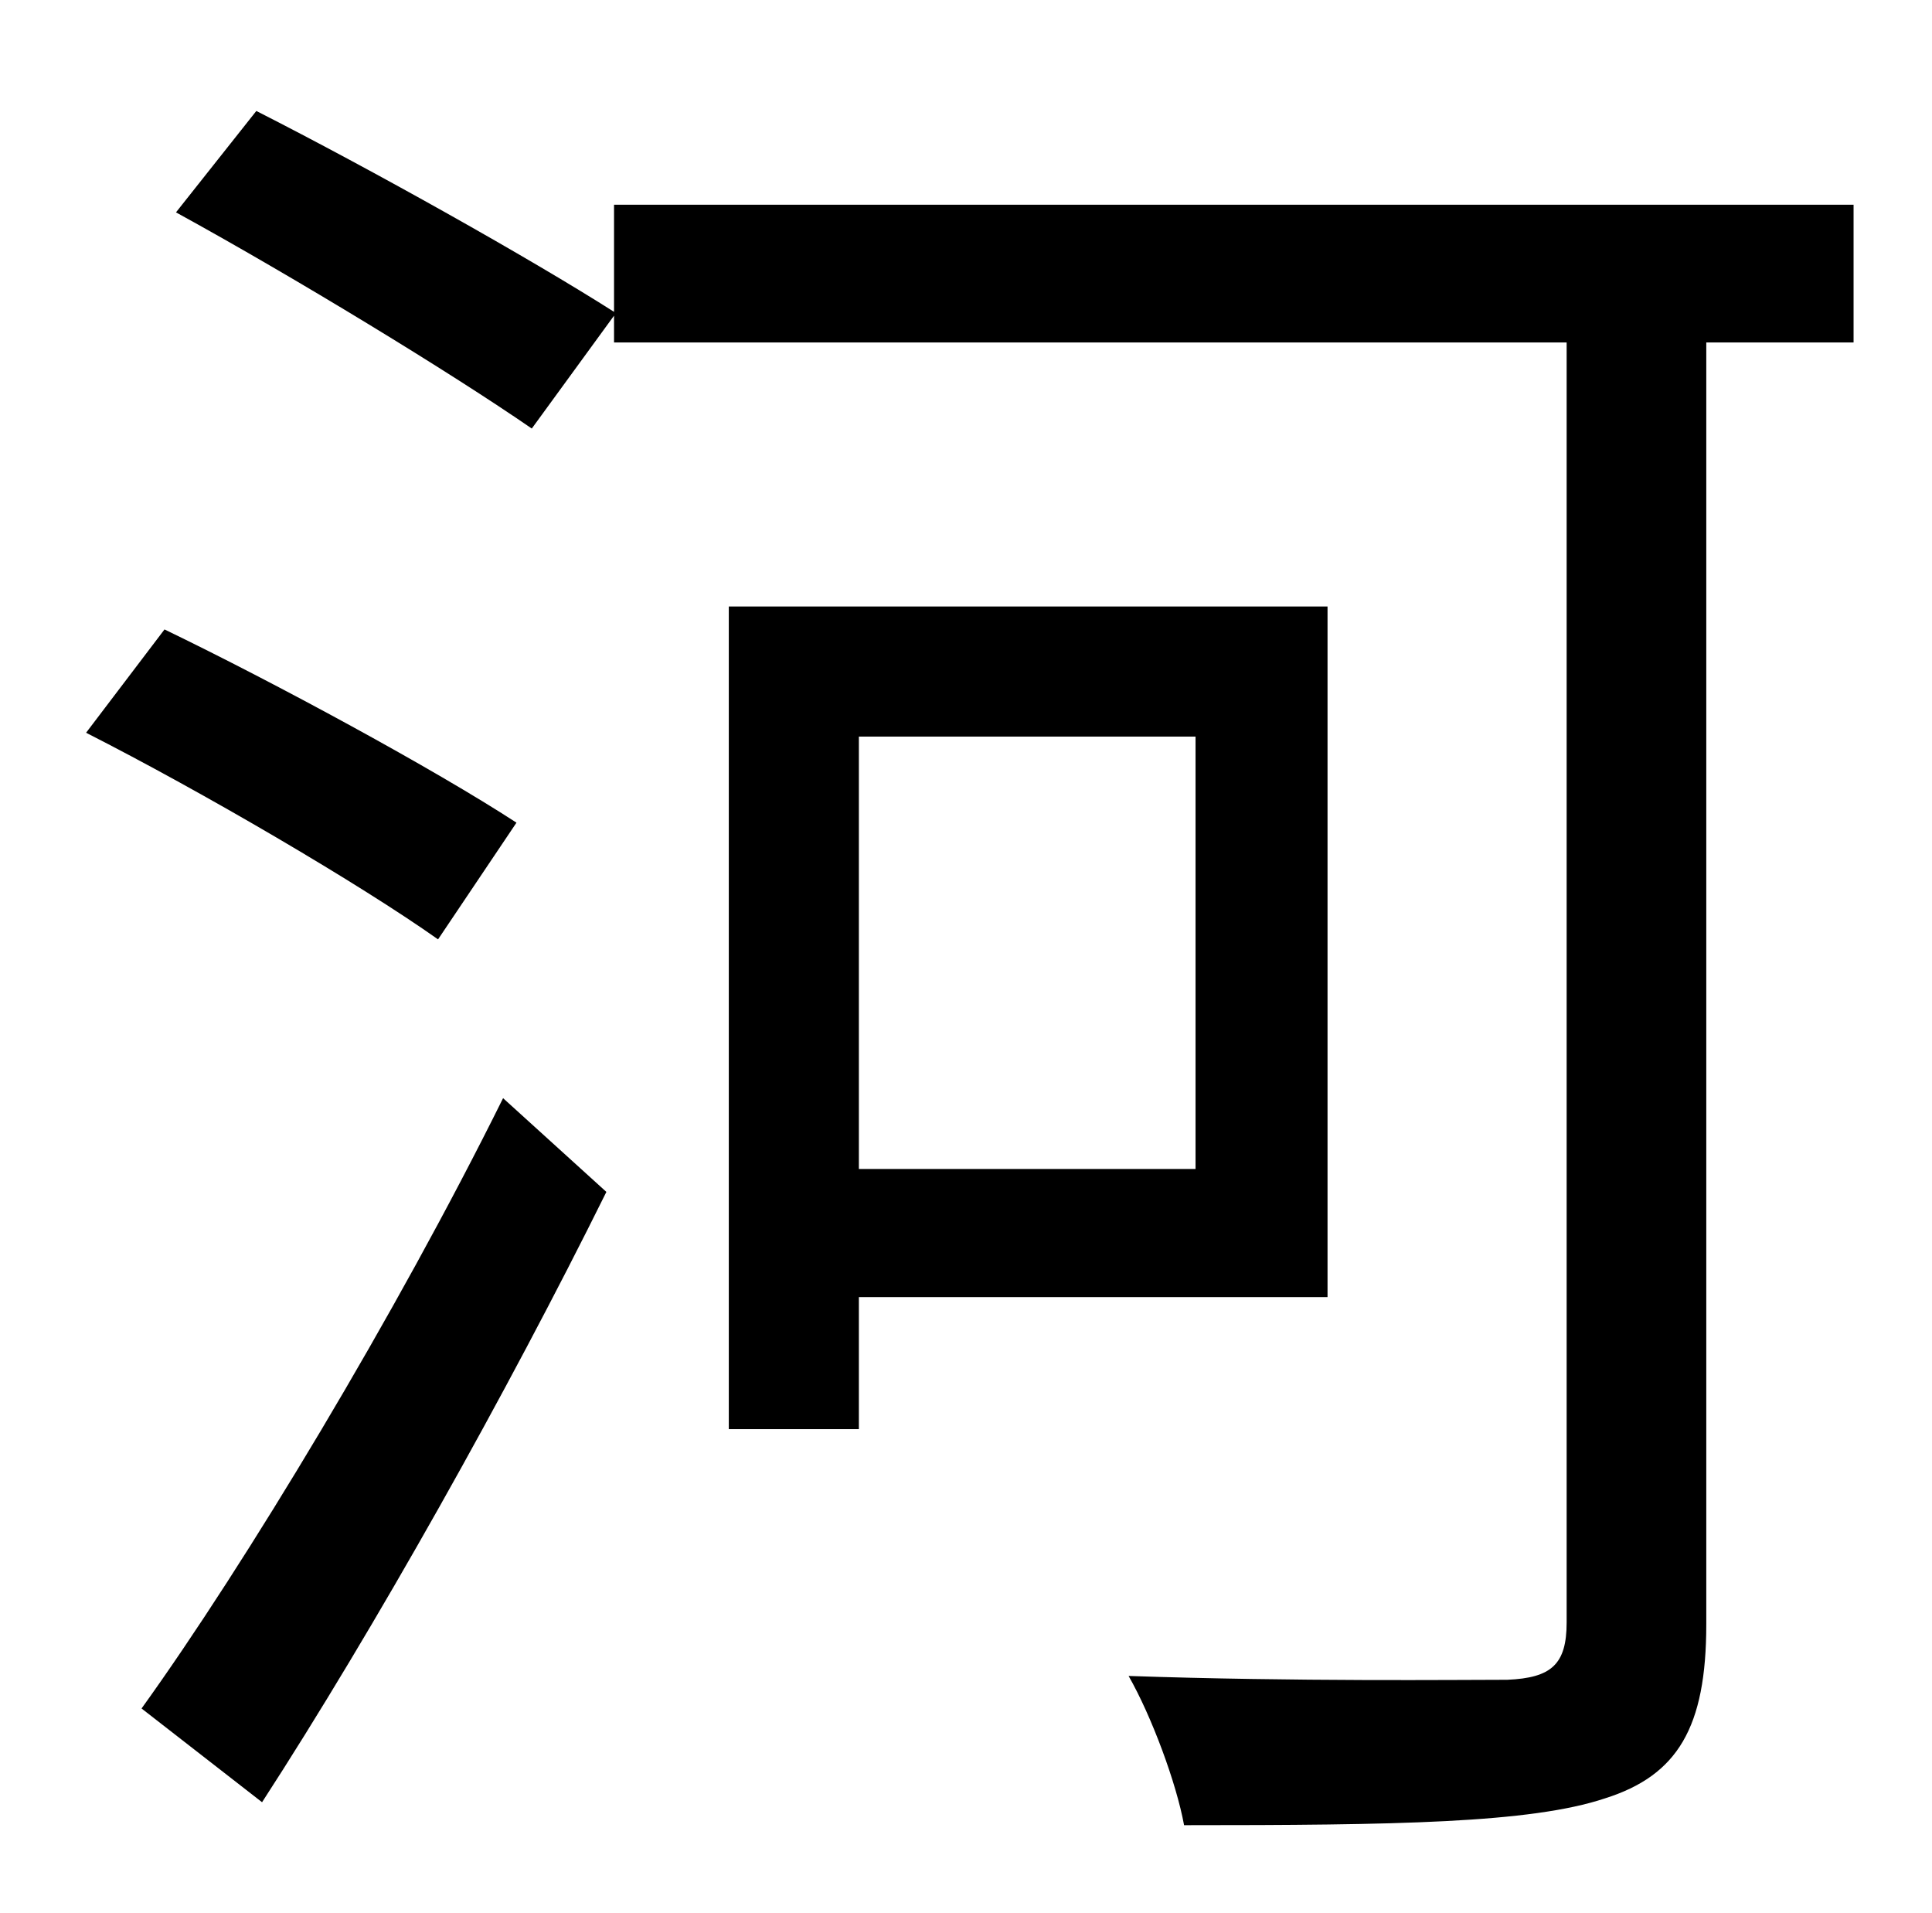 <?xml version="1.0" standalone="no"?>
<!DOCTYPE svg PUBLIC "-//W3C//DTD SVG 1.1//EN" "http://www.w3.org/Graphics/SVG/1.1/DTD/svg11.dtd" >
<svg xmlns="http://www.w3.org/2000/svg" xmlns:xlink="http://www.w3.org/1999/xlink" version="1.1" viewBox="-10 0 1010 1000">
   <path fill="currentColor"
d="M260 430l-41 61c-41 -29 -123 -77 -184 -108l41 -54c58 28 141 73 184 101zM127 942l-63 -49c54 -75 133 -206 189 -319l54 49c-52 105 -121 228 -180 319zM615 385h-176v226h176v-226zM684 678h-245v69h-68v-430h313v361zM959 107v72h-77v670c0 54 -15 79 -53 91
c-39 13 -110 14 -220 14c-4 -22 -17 -57 -29 -78c87 3 173 2 198 2c23 -1 31 -8 31 -30v-669h-498v-14l-43 59c-42 -29 -124 -79 -186 -113l42 -53c61 31 143 77 187 105v-56h648z" />
</svg>
